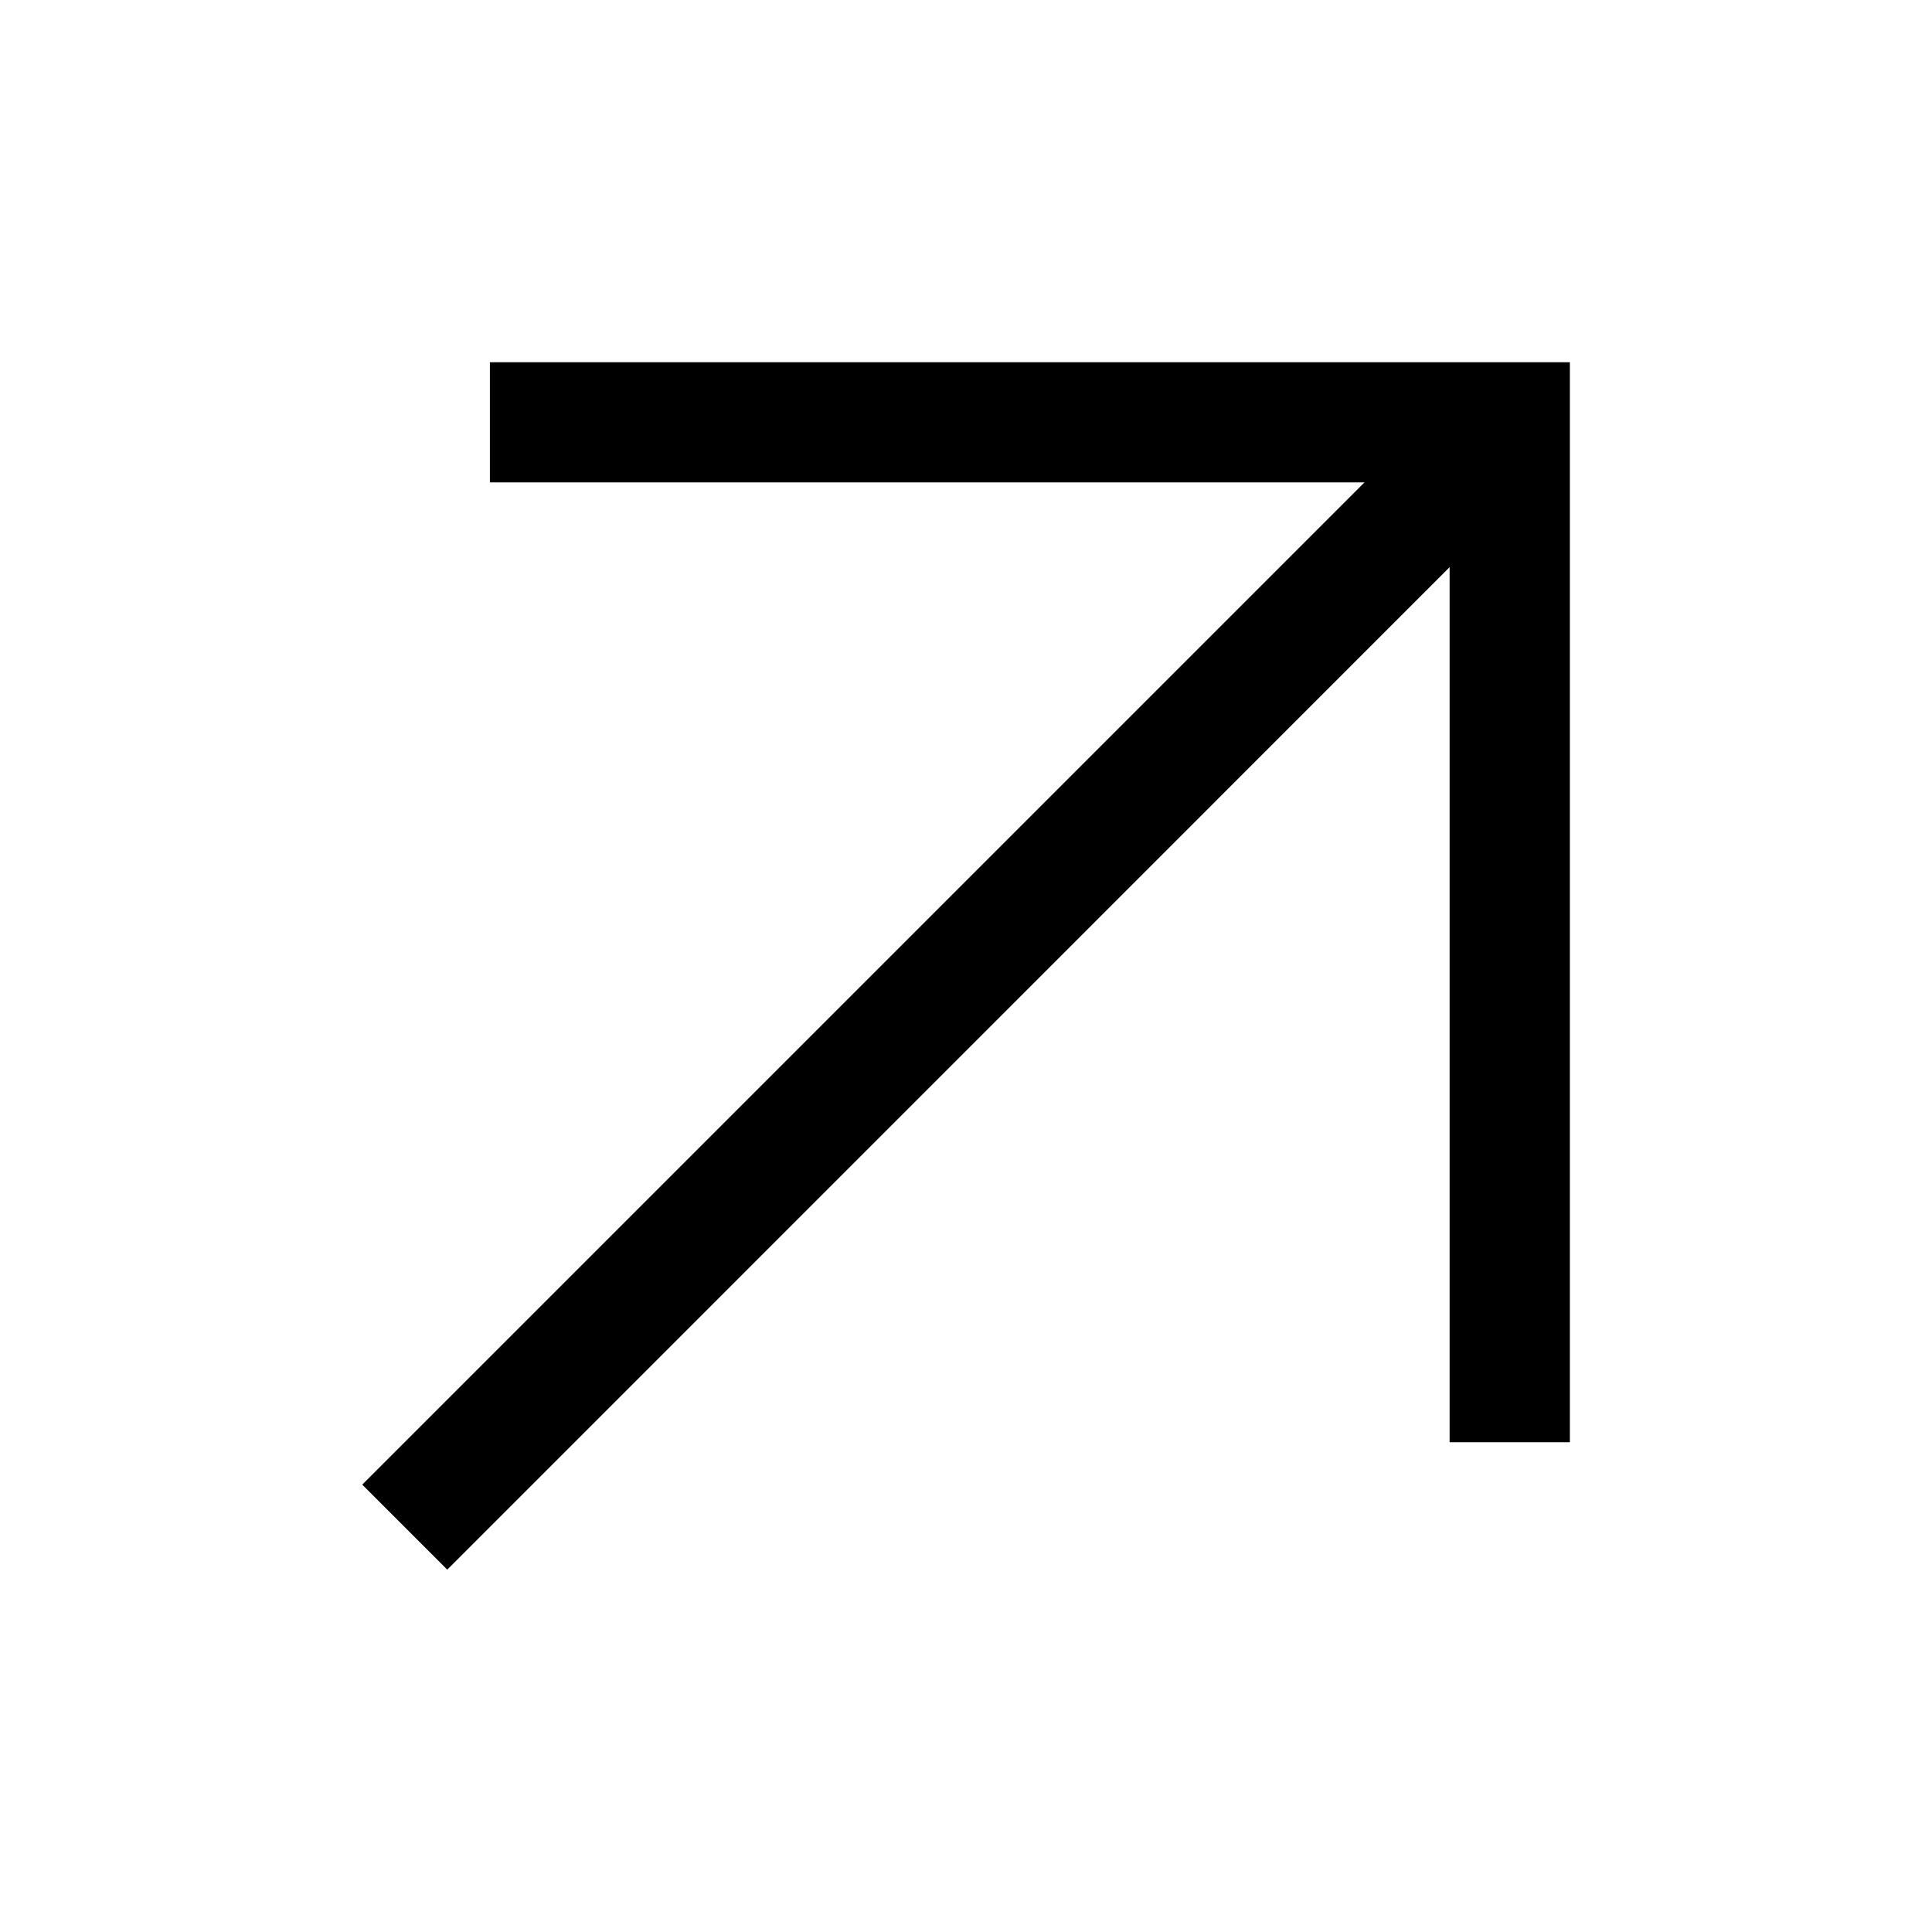 <svg width="16" height="16" viewBox="0 0 16 16" fill="none" xmlns="http://www.w3.org/2000/svg" style="padding-left: 4px;"><path fill-rule="evenodd" clip-rule="evenodd" d="M12.854 3.848L3.704 12.999L3 12.295L12.15 3.145L12.854 3.848Z" fill="currentColor"></path><path fill-rule="evenodd" clip-rule="evenodd" d="M12.005 3.995L12.005 11.944H13.001L13.001 3L4.057 3L4.057 3.995L12.005 3.995Z" fill="currentColor"></path></svg>
